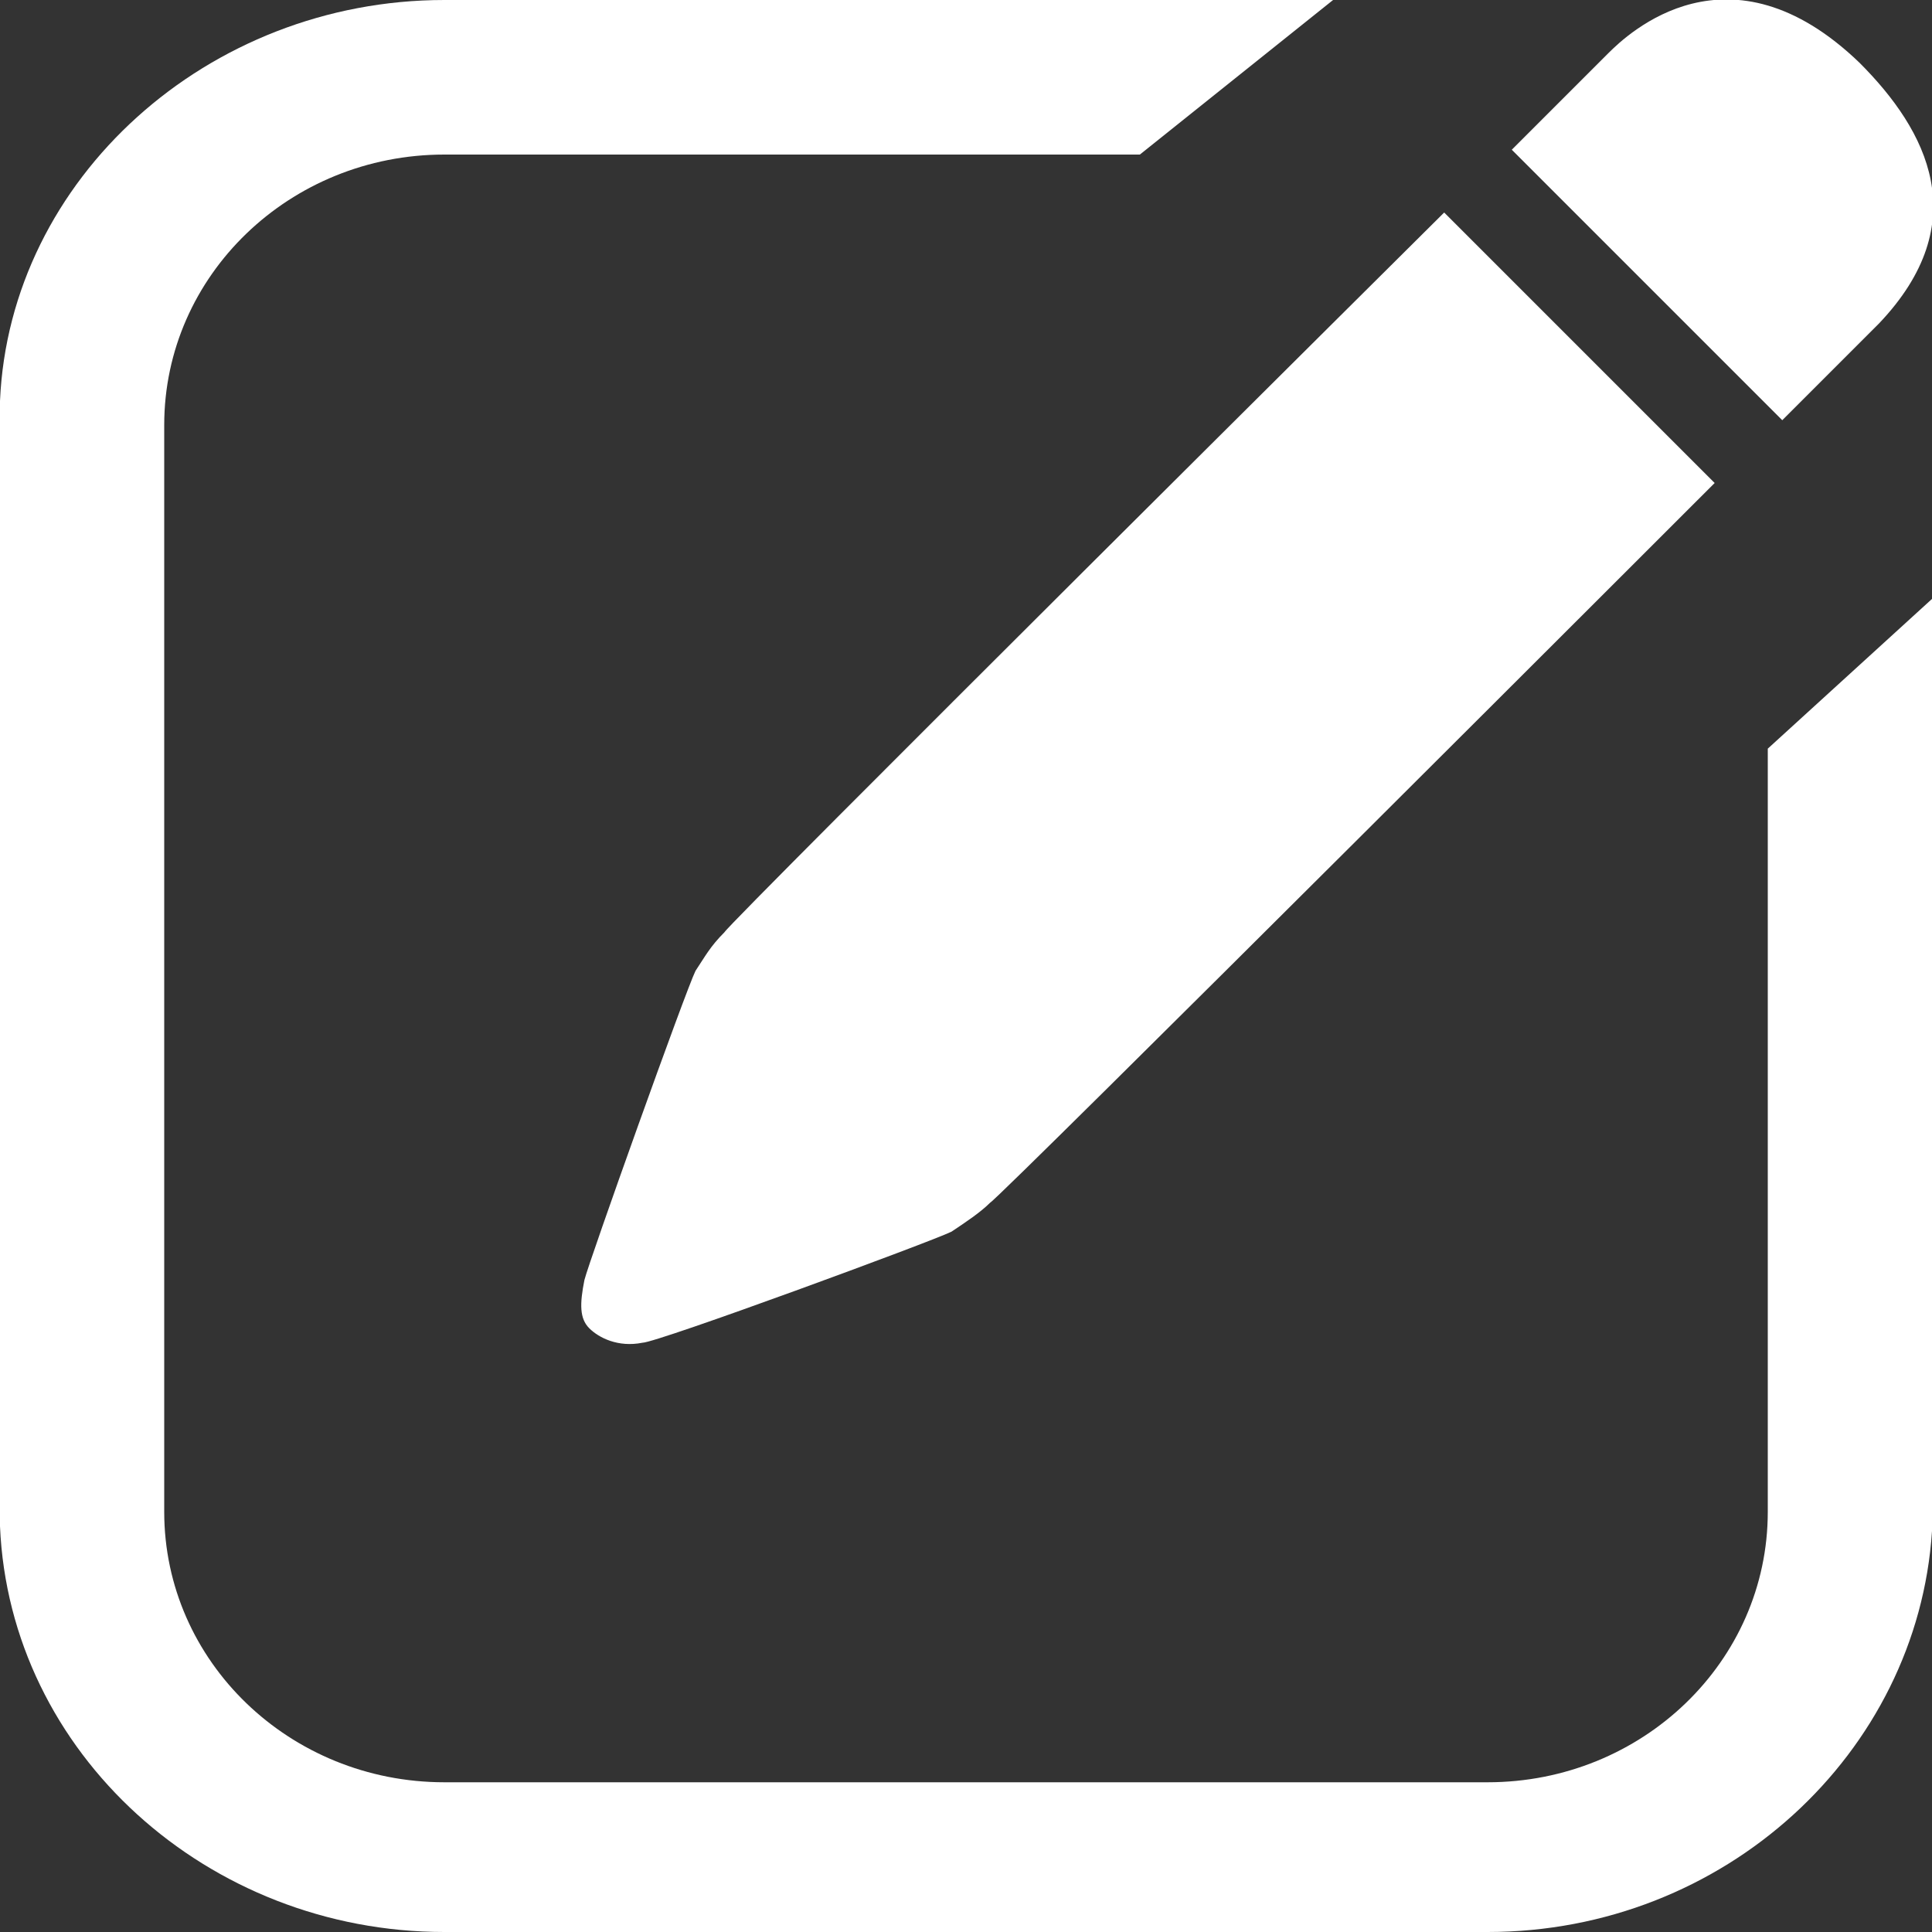 <?xml version="1.0" encoding="utf-8"?>
<!-- Generator: Adobe Illustrator 19.0.0, SVG Export Plug-In . SVG Version: 6.00 Build 0)  -->
<svg version="1.1" id="图层_1" xmlns="http://www.w3.org/2000/svg" xmlns:xlink="http://www.w3.org/1999/xlink" x="0px" y="0px"
	 viewBox="2 -3 40 40" style="enable-background:new 2 -3 40 40;" xml:space="preserve">
<rect x="2" y="-3" width="40" height="40" fill="#333333" stroke="none"/>
<style type="text/css">
	.st0{fill:#FFFFFF;}
</style>
<g id="XMLID_7_">
	<path id="XMLID_8_" class="st0" d="M38.6,12.5v15.8c0,3.1-2.6,5.6-5.8,5.6H11.2c-3.2,0-5.8-2.5-5.8-5.6V12.5V5.8
		c0-3.1,2.6-5.6,5.8-5.6h14.4l4-3.2H11.2C6.3-3,2.2,0.7,2,5.3l0,0v23.3l0,0c0.2,4.7,4.3,8.4,9.2,8.4h21.6c4.9,0,8.9-3.7,9.2-8.3l0,0
		V9.4L38.6,12.5L38.6,12.5L38.6,12.5L38.6,12.5z"/>
</g>
<path class="st0" d="M17,16.3c-0.3,0.3-0.4,0.5-0.6,0.8c-0.2,0.4-2.2,6-2.3,6.4c-0.1,0.5-0.1,0.8,0.1,1s0.6,0.4,1.1,0.3
	c0.3,0,6-2.1,6.4-2.3c0.3-0.2,0.6-0.4,0.8-0.6C22.7,21.8,37.5,7,37.5,7l-5.6-5.6C31.9,1.4,17.1,16.1,17,16.3z"/>
<path class="st0" d="M40.5-1.7c-2.7-2.6-4.8-0.6-5.2-0.2s-1.7,1.7-2,2l5.6,5.6c0.2-0.2,1.7-1.7,2-2C42.9,1.6,41.9-0.3,40.5-1.7z"/>
</svg>
